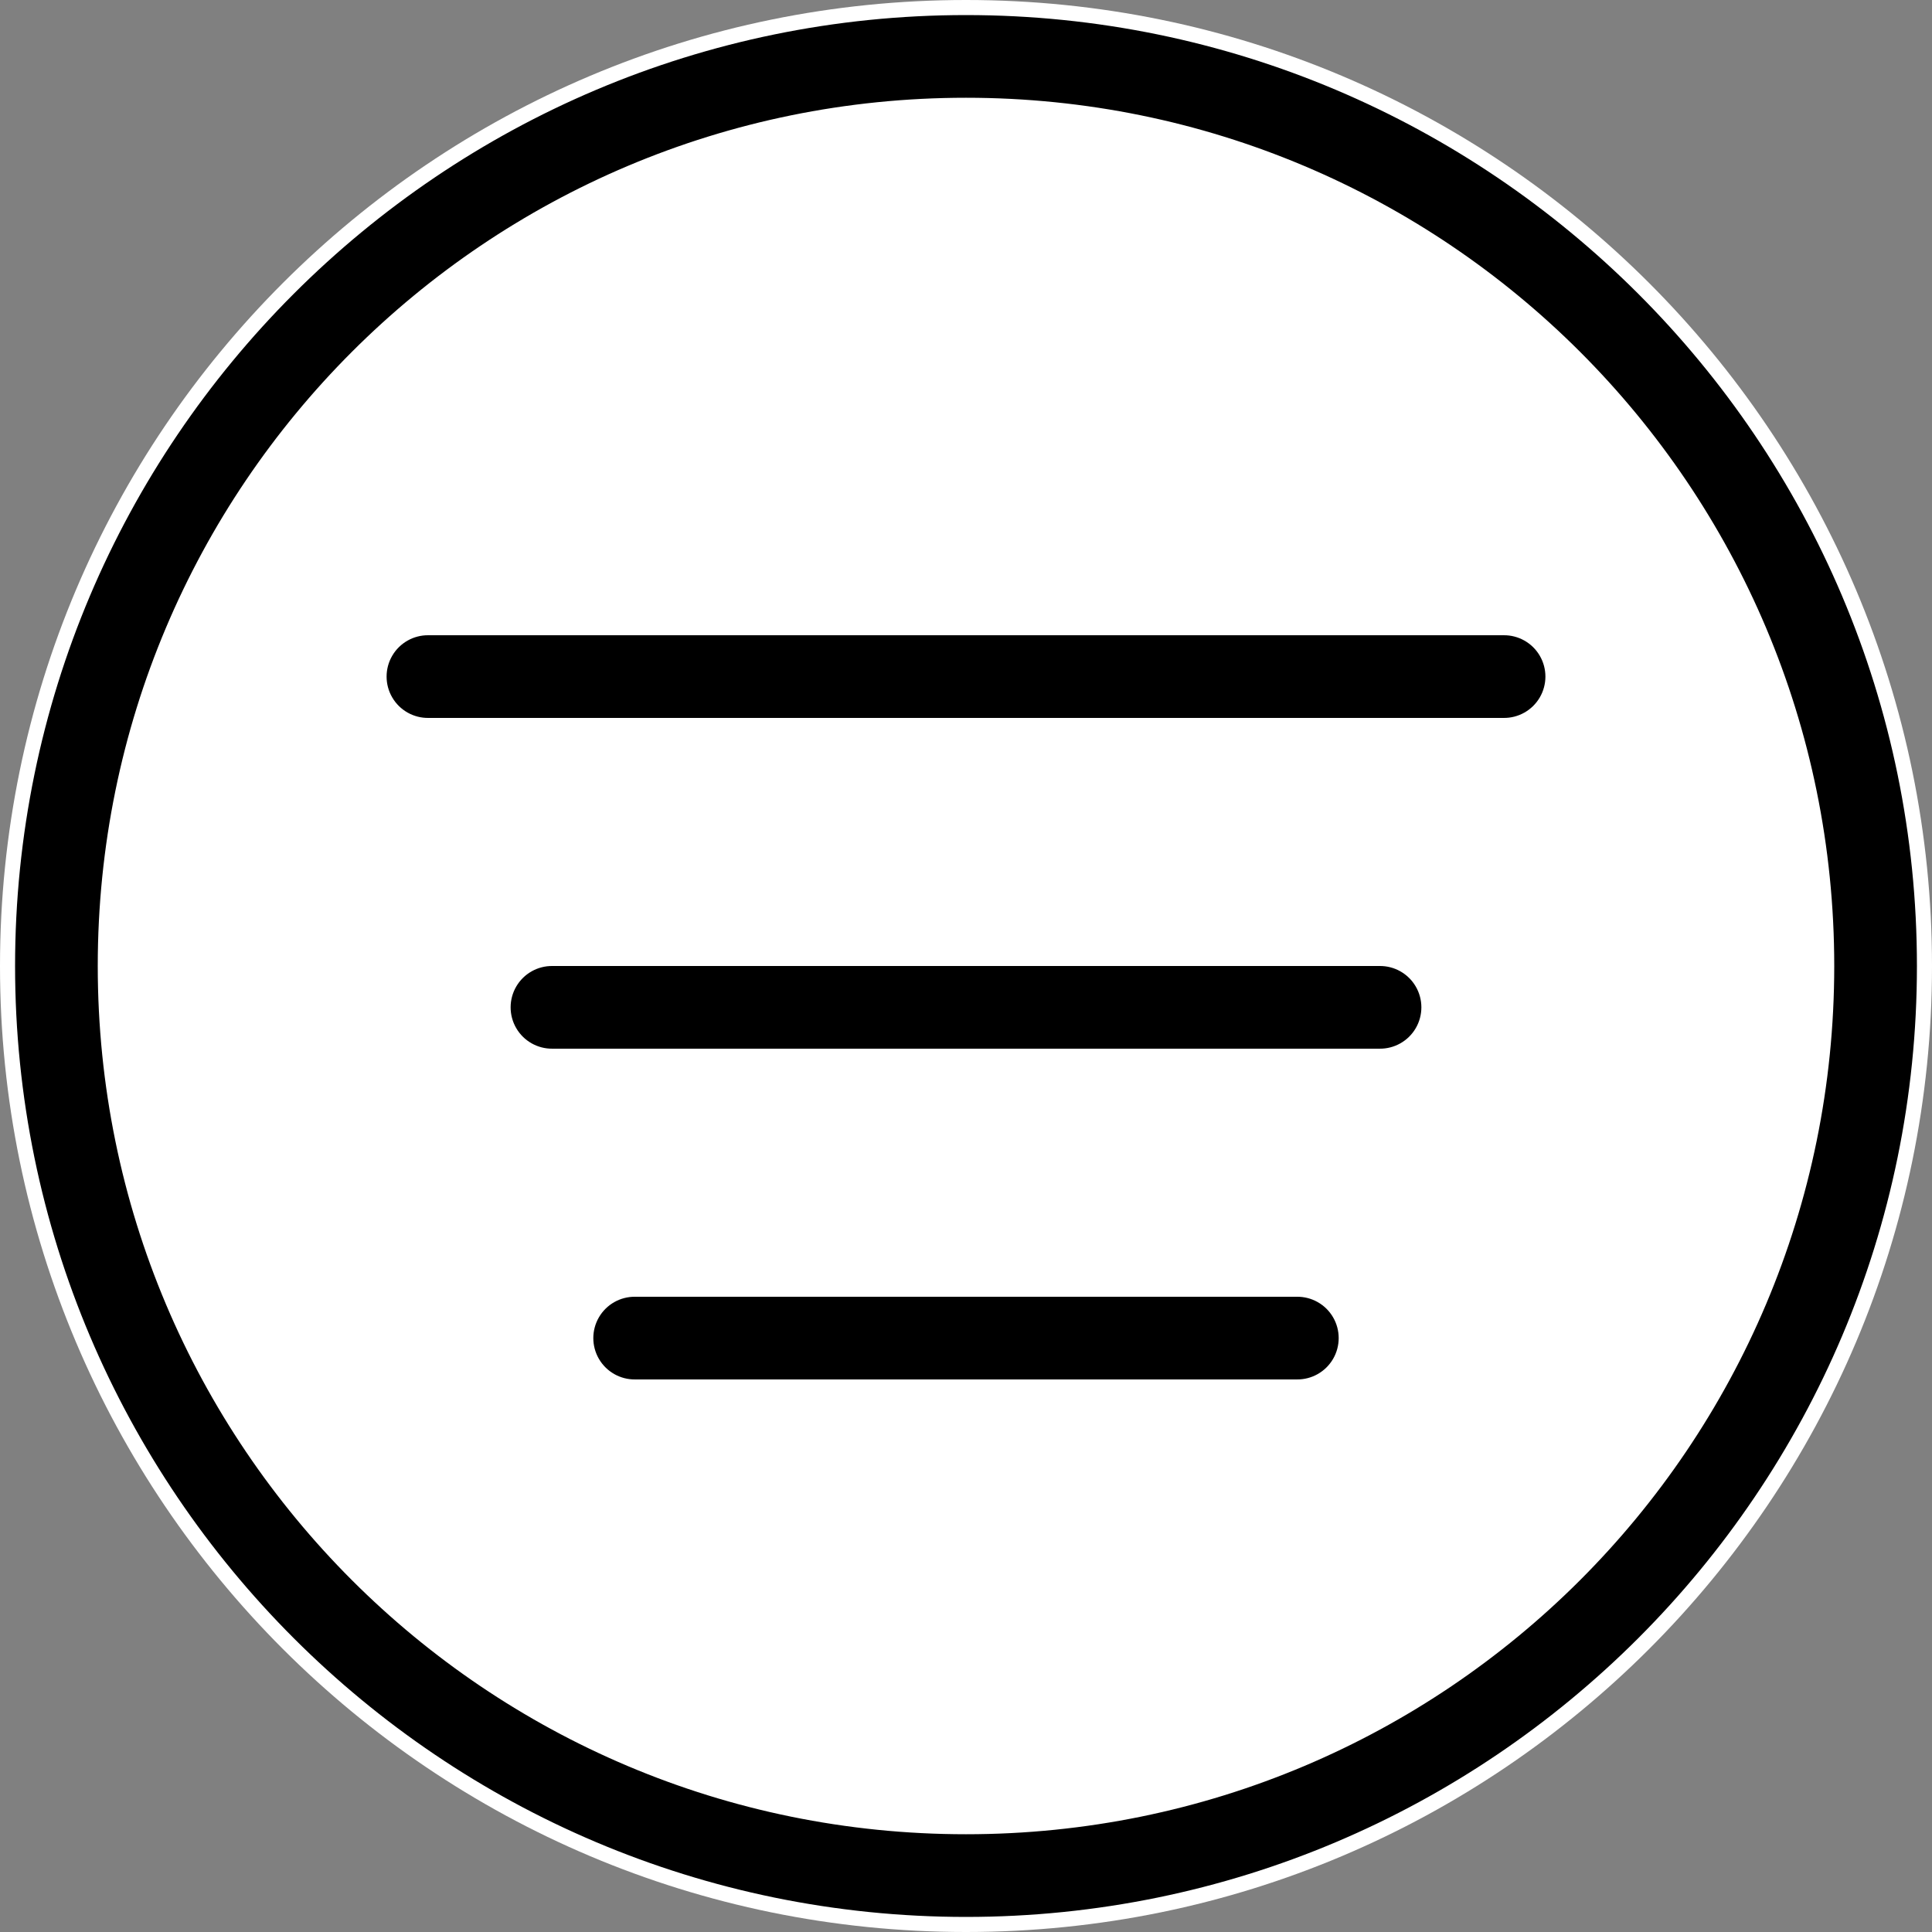 <svg xmlns="http://www.w3.org/2000/svg" x="0px" y="0px"
width="50" height="50"
viewBox="0 0 172 172"
style=" fill:#000000;"><rect x="0" y="0" width="172" height="172" fill="#808080" stroke="none"/><g fill="none" fill-rule="nonzero" stroke="none" stroke-width="1" stroke-linecap="butt" stroke-linejoin="miter" stroke-miterlimit="10" stroke-dasharray="" stroke-dashoffset="0" font-family="none" font-weight="none" font-size="none" text-anchor="none" style="mix-blend-mode: normal"><path d="M0,172v-172h172v172z" fill="none"></path><path d="M86,172c-47.496,0 -86,-38.504 -86,-86v0c0,-47.496 38.504,-86 86,-86v0c47.496,0 86,38.504 86,86v0c0,47.496 -38.504,86 -86,86z" fill="#ffffff"></path><g fill="#000000"><path d="M86,1.342c-46.712,0 -84.658,37.946 -84.658,84.658c0,46.712 37.946,84.658 84.658,84.658c46.712,0 84.658,-37.946 84.658,-84.658c0,-46.712 -37.946,-84.658 -84.658,-84.658zM86,8.703c42.733,0 77.297,34.563 77.297,77.297c0,42.733 -34.563,77.297 -77.297,77.297c-42.733,0 -77.297,-34.563 -77.297,-77.297c0,-42.733 34.563,-77.297 77.297,-77.297zM38.15,56.554c-1.327,-0.019 -2.562,0.679 -3.231,1.825c-0.669,1.147 -0.669,2.565 0,3.711c0.669,1.147 1.904,1.844 3.231,1.825h95.701c1.327,0.019 2.562,-0.679 3.231,-1.825c0.669,-1.147 0.669,-2.565 0,-3.711c-0.669,-1.147 -1.904,-1.844 -3.231,-1.825zM49.192,86c-1.327,-0.019 -2.562,0.679 -3.231,1.825c-0.669,1.147 -0.669,2.565 0,3.711c0.669,1.147 1.904,1.844 3.231,1.825h73.616c1.327,0.019 2.562,-0.679 3.231,-1.825c0.669,-1.147 0.669,-2.565 0,-3.711c-0.669,-1.147 -1.904,-1.844 -3.231,-1.825zM56.554,115.446c-1.327,-0.019 -2.562,0.679 -3.231,1.825c-0.669,1.147 -0.669,2.565 0,3.711c0.669,1.147 1.904,1.844 3.231,1.825h58.893c1.327,0.019 2.562,-0.679 3.231,-1.825c0.669,-1.147 0.669,-2.565 0,-3.711c-0.669,-1.147 -1.904,-1.844 -3.231,-1.825z"></path></g></g></svg>
